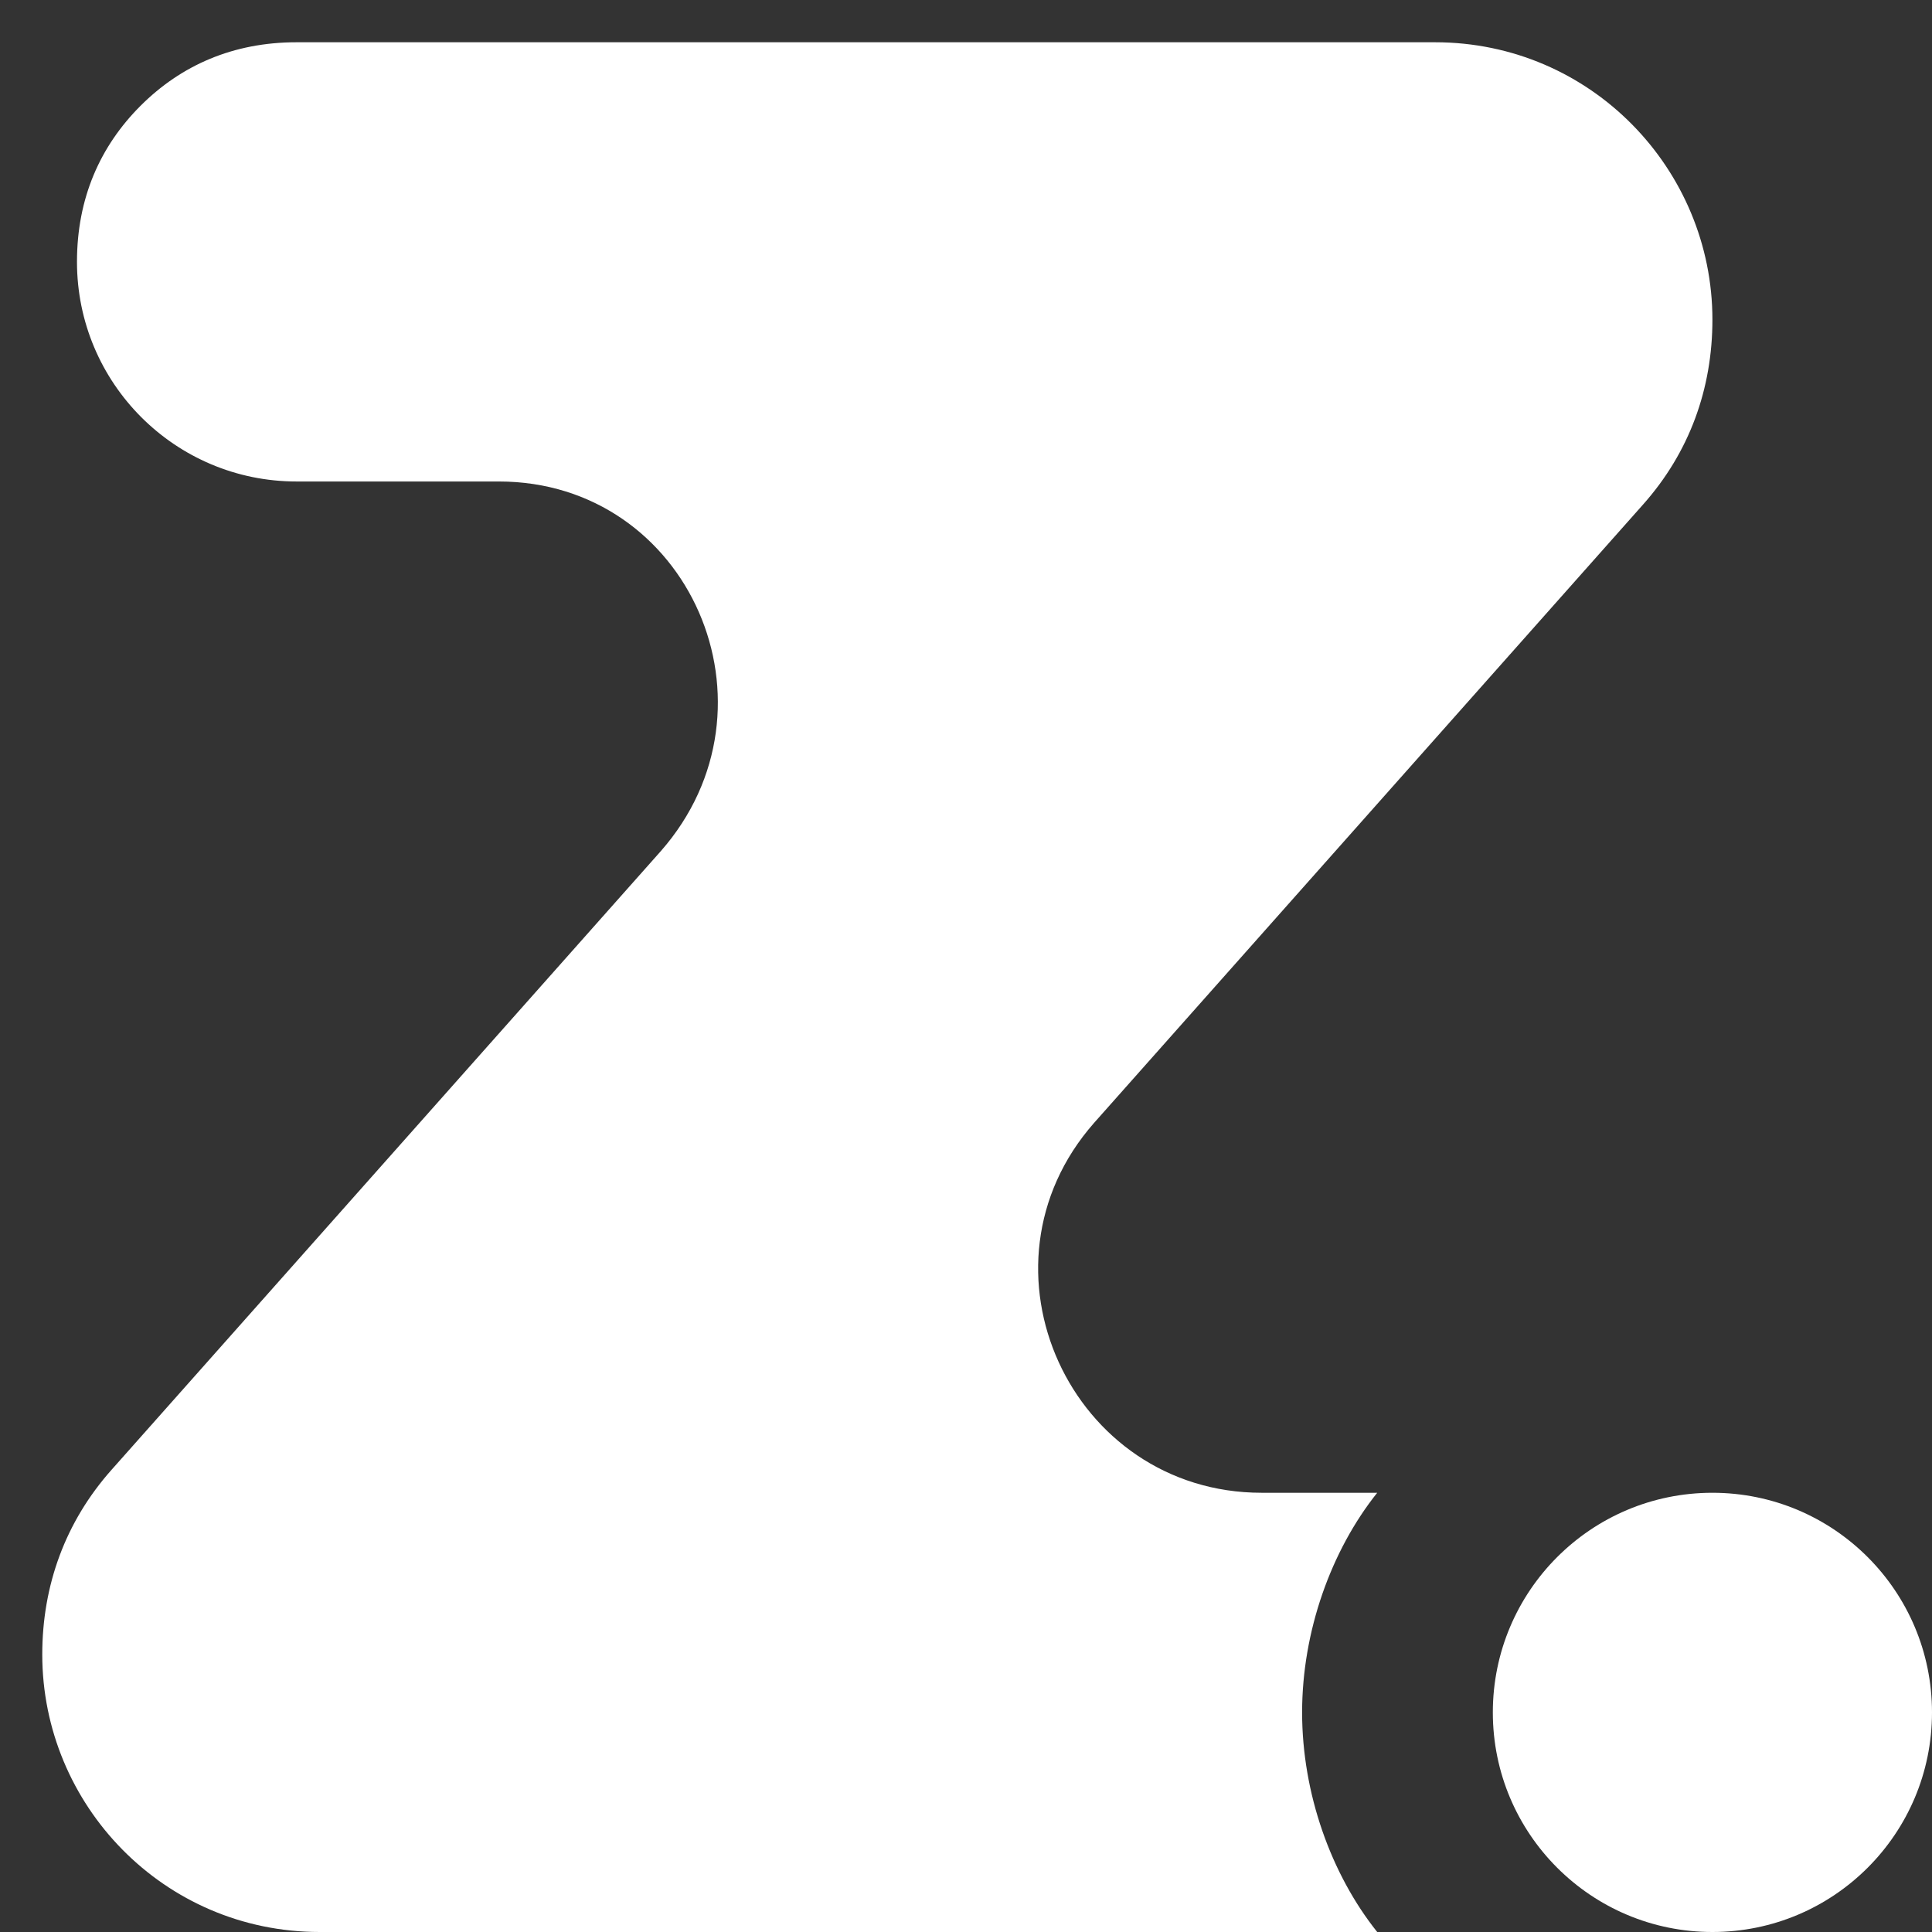 <svg width="32" height="32" viewBox="0 0 32 32" fill="none" xmlns="http://www.w3.org/2000/svg">
<rect x="0" y="0" width="32" height="32" fill="#333333" stroke="none"/>
<g id="Group">
<g id="Group_2">
<path id="Vector" d="M27.214 8.357C27.98 7.496 28.363 6.443 28.363 5.294C28.363 2.806 26.353 0.7 23.768 0.7H4.912C3.859 0.7 2.997 1.083 2.327 1.753C1.657 2.423 1.275 3.284 1.275 4.337C1.275 6.347 2.902 7.975 4.912 7.975H8.262C11.421 7.975 13.048 11.708 10.942 14.101L1.849 24.343C1.083 25.204 0.7 26.257 0.7 27.405C0.7 29.894 2.71 32 5.295 32H22.811C22.046 31.043 21.567 29.703 21.567 28.363C21.567 27.023 22.046 25.683 22.811 24.725H20.897C17.738 24.725 16.015 20.992 18.121 18.599L27.214 8.357Z" fill="white"/>
</g>
<path id="Vector_2" d="M28.363 32C30.372 32 32 30.372 32 28.363C32 26.354 30.372 24.725 28.363 24.725C26.354 24.725 24.726 26.354 24.726 28.363C24.726 30.372 26.354 32 28.363 32Z" fill="white"/>
</g>
</svg>
